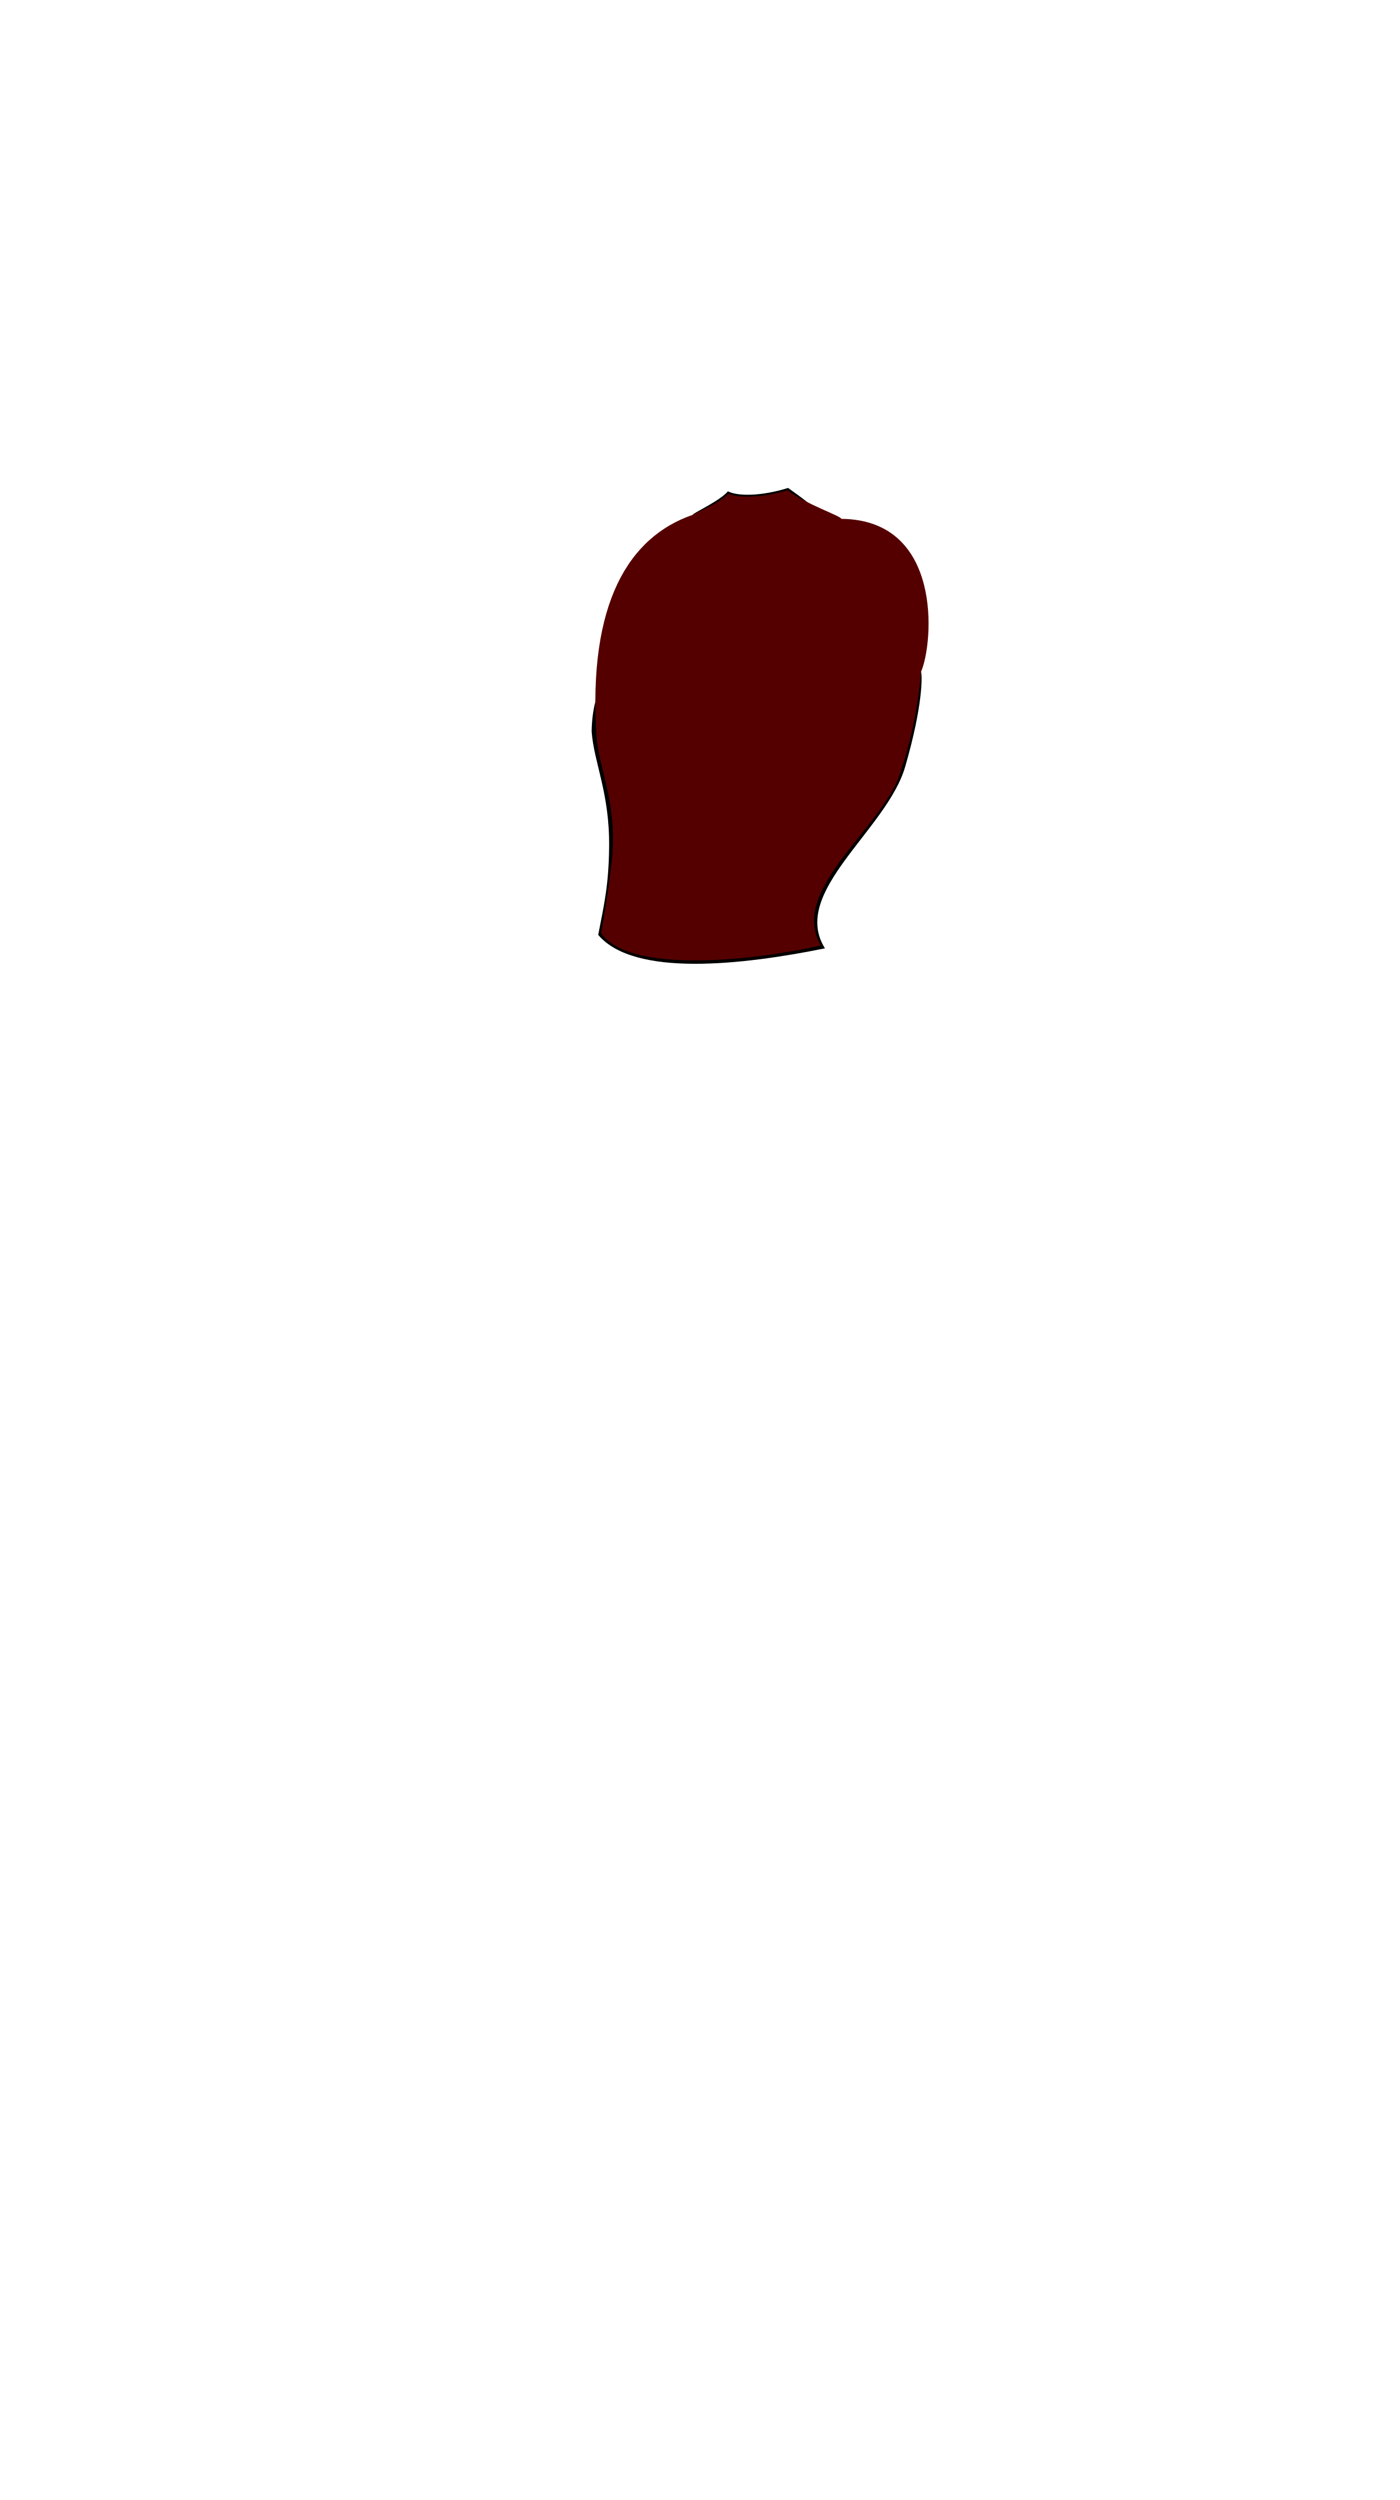 <svg viewBox="0 0 560 1e3"><path id="path4844" d="m368.452 268.836c.401 1.404.829 12.9-6.36 37.779-7.329 25.393-46.256 50.219-32.109 72.7-32.892 6.653-76.33 11.619-90.698-5.384 2.433-12.497 4.191-19.927 4.363-35.13.245-21.706-6.087-33.663-6.986-46.201.41-35.134 30.303-40.085 52.387-59.437.976-2.021 2.083-20.029-11.827-27.309-.639-.334 10.754-5.483 13.953-9.344 3.9 2.056 13.426 1.98 24.058-1.344 1.503 1.127 11.975 8.3 10.759 9.099-25.727 16.91-30.902 28.848-29.459 29.068 3.14 1.522 66.546 33.432 67.652 34.257z" style="display:inline;fill-opacity:1;fill-rule:evenodd;fill:#000;opacity:1;stroke-dasharray:none;stroke-linecap:butt;stroke-linejoin:miter;stroke-miterlimit:4;stroke-opacity:1;stroke-width:0;stroke:#000"/><path id="path4849" d="m368.476 268.565c-.478 3.702-1.718 20.803-7.957 39.142-5.703 22.344-45.526 47.646-32.175 70.446-31.157 6.942-77.307 10.62-87.909-4.941 2.407-12.497 4.432-29.299 4.602-32.174 1.277-21.668-5.537-33.874-6.426-46.412-3.498-53.359 12.938-79.843 38.325-88.646.492-.518 11.139-4.732 14.378-8.504 3.758 1.658 12.985 1.803 23.73-1.344 7.987 5.877 20.972 10.055 21.504 11.397 40.52.359 36.886 49.271 31.929 61.035z" style="display:inline;fill-opacity:1;fill-rule:evenodd;fill:#500;opacity:1;stroke-dasharray:none;stroke-linecap:butt;stroke-linejoin:miter;stroke-miterlimit:4;stroke-opacity:1;stroke-width:0;stroke:#000"/></svg>